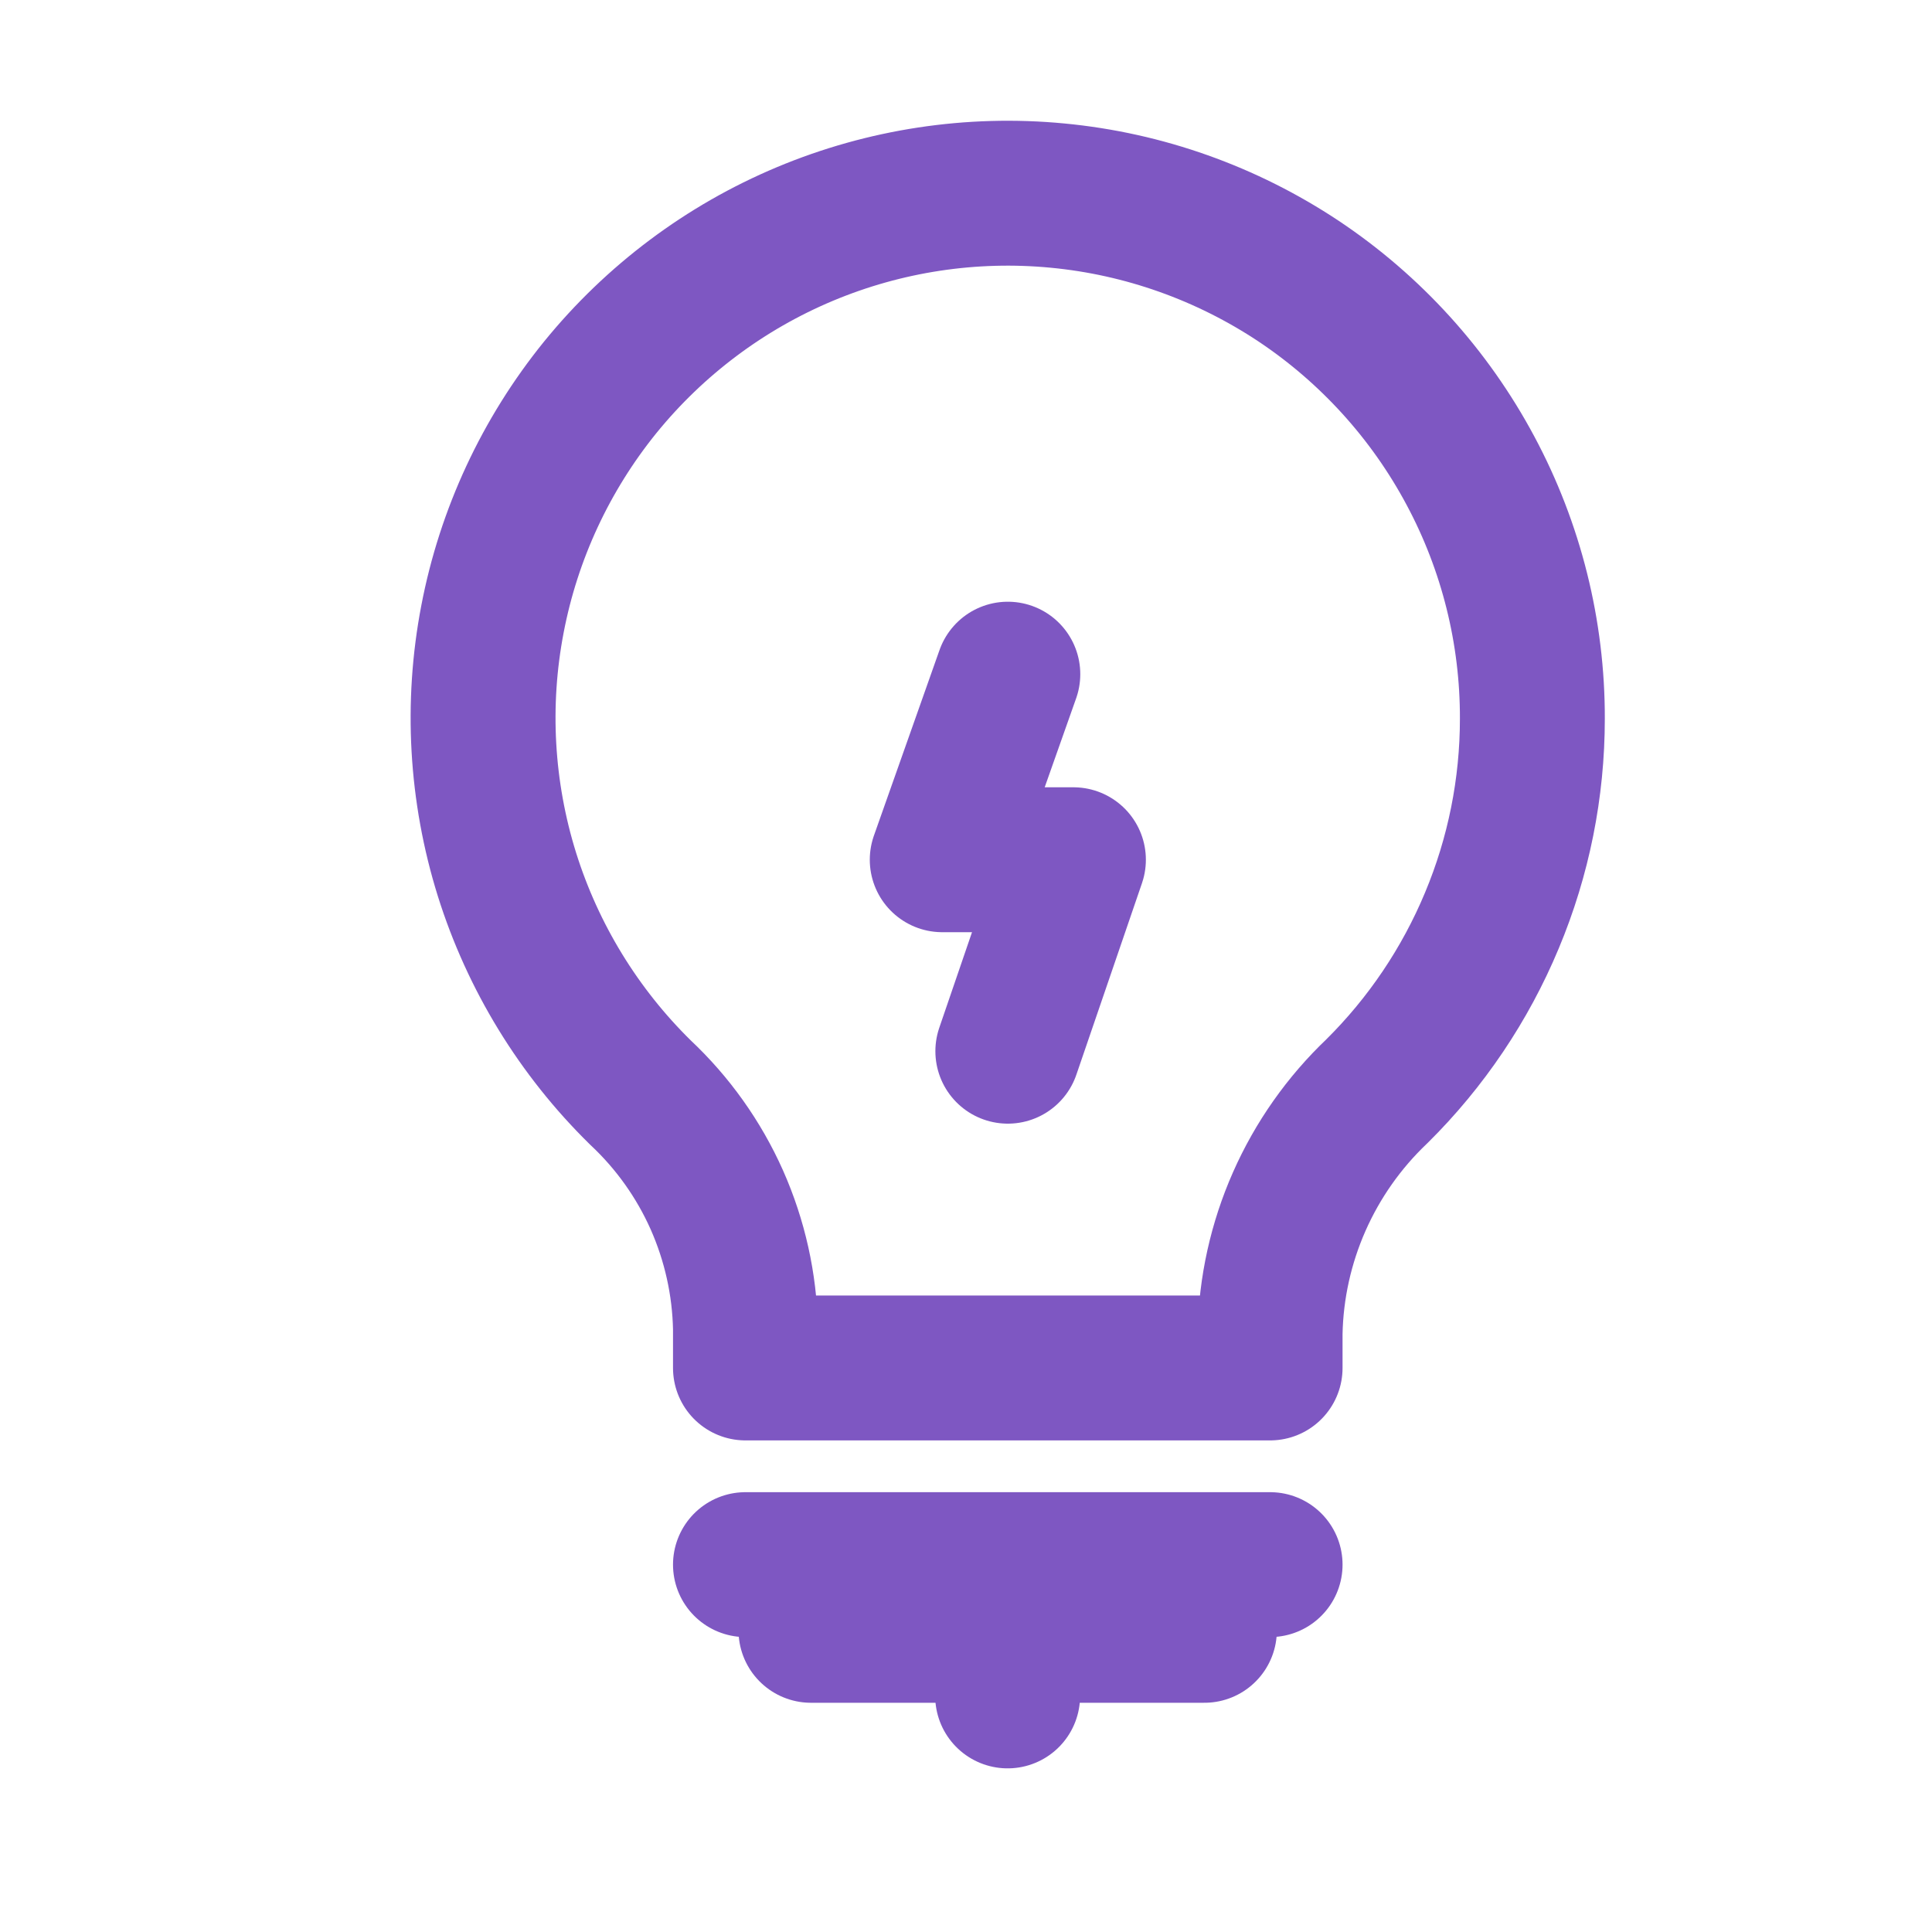 <svg width="20" height="20" viewBox="0 0 20 20" fill="none" xmlns="http://www.w3.org/2000/svg">
<path d="M15.863 7.44C15.865 6.544 15.645 5.662 15.222 4.872C14.8 4.082 14.189 3.408 13.444 2.911C12.698 2.415 11.841 2.11 10.95 2.025C10.058 1.939 9.159 2.076 8.333 2.422C7.507 2.768 6.779 3.314 6.214 4.009C5.65 4.705 5.266 5.53 5.098 6.409C4.929 7.289 4.981 8.197 5.248 9.052C5.516 9.907 5.991 10.683 6.63 11.31C6.965 11.624 7.234 12.002 7.421 12.422C7.607 12.842 7.708 13.294 7.717 13.754V14.161H13.148V13.801C13.157 13.331 13.26 12.868 13.45 12.438C13.64 12.008 13.913 11.62 14.254 11.296C14.764 10.791 15.168 10.191 15.444 9.529C15.721 8.867 15.863 8.157 15.863 7.44V7.44Z" stroke="#7E57C2" stroke-width="1.5" stroke-linecap="round" stroke-linejoin="round"/>
<path d="M7.717 16.197H13.148" stroke="#7E57C2" stroke-width="1.5" stroke-linecap="round" stroke-linejoin="round"/>
<path d="M8.395 16.877H12.468" stroke="#7E57C2" stroke-width="1.5" stroke-linecap="round" stroke-linejoin="round"/>
<path d="M10.431 17.556V16.877" stroke="#7E57C2" stroke-width="1.5" stroke-linecap="round" stroke-linejoin="round"/>
<path d="M10.433 6.979L9.754 8.9H11.112L10.433 10.882" stroke="#7E57C2" stroke-width="1.5" stroke-linecap="round" stroke-linejoin="round"/>
</svg>
